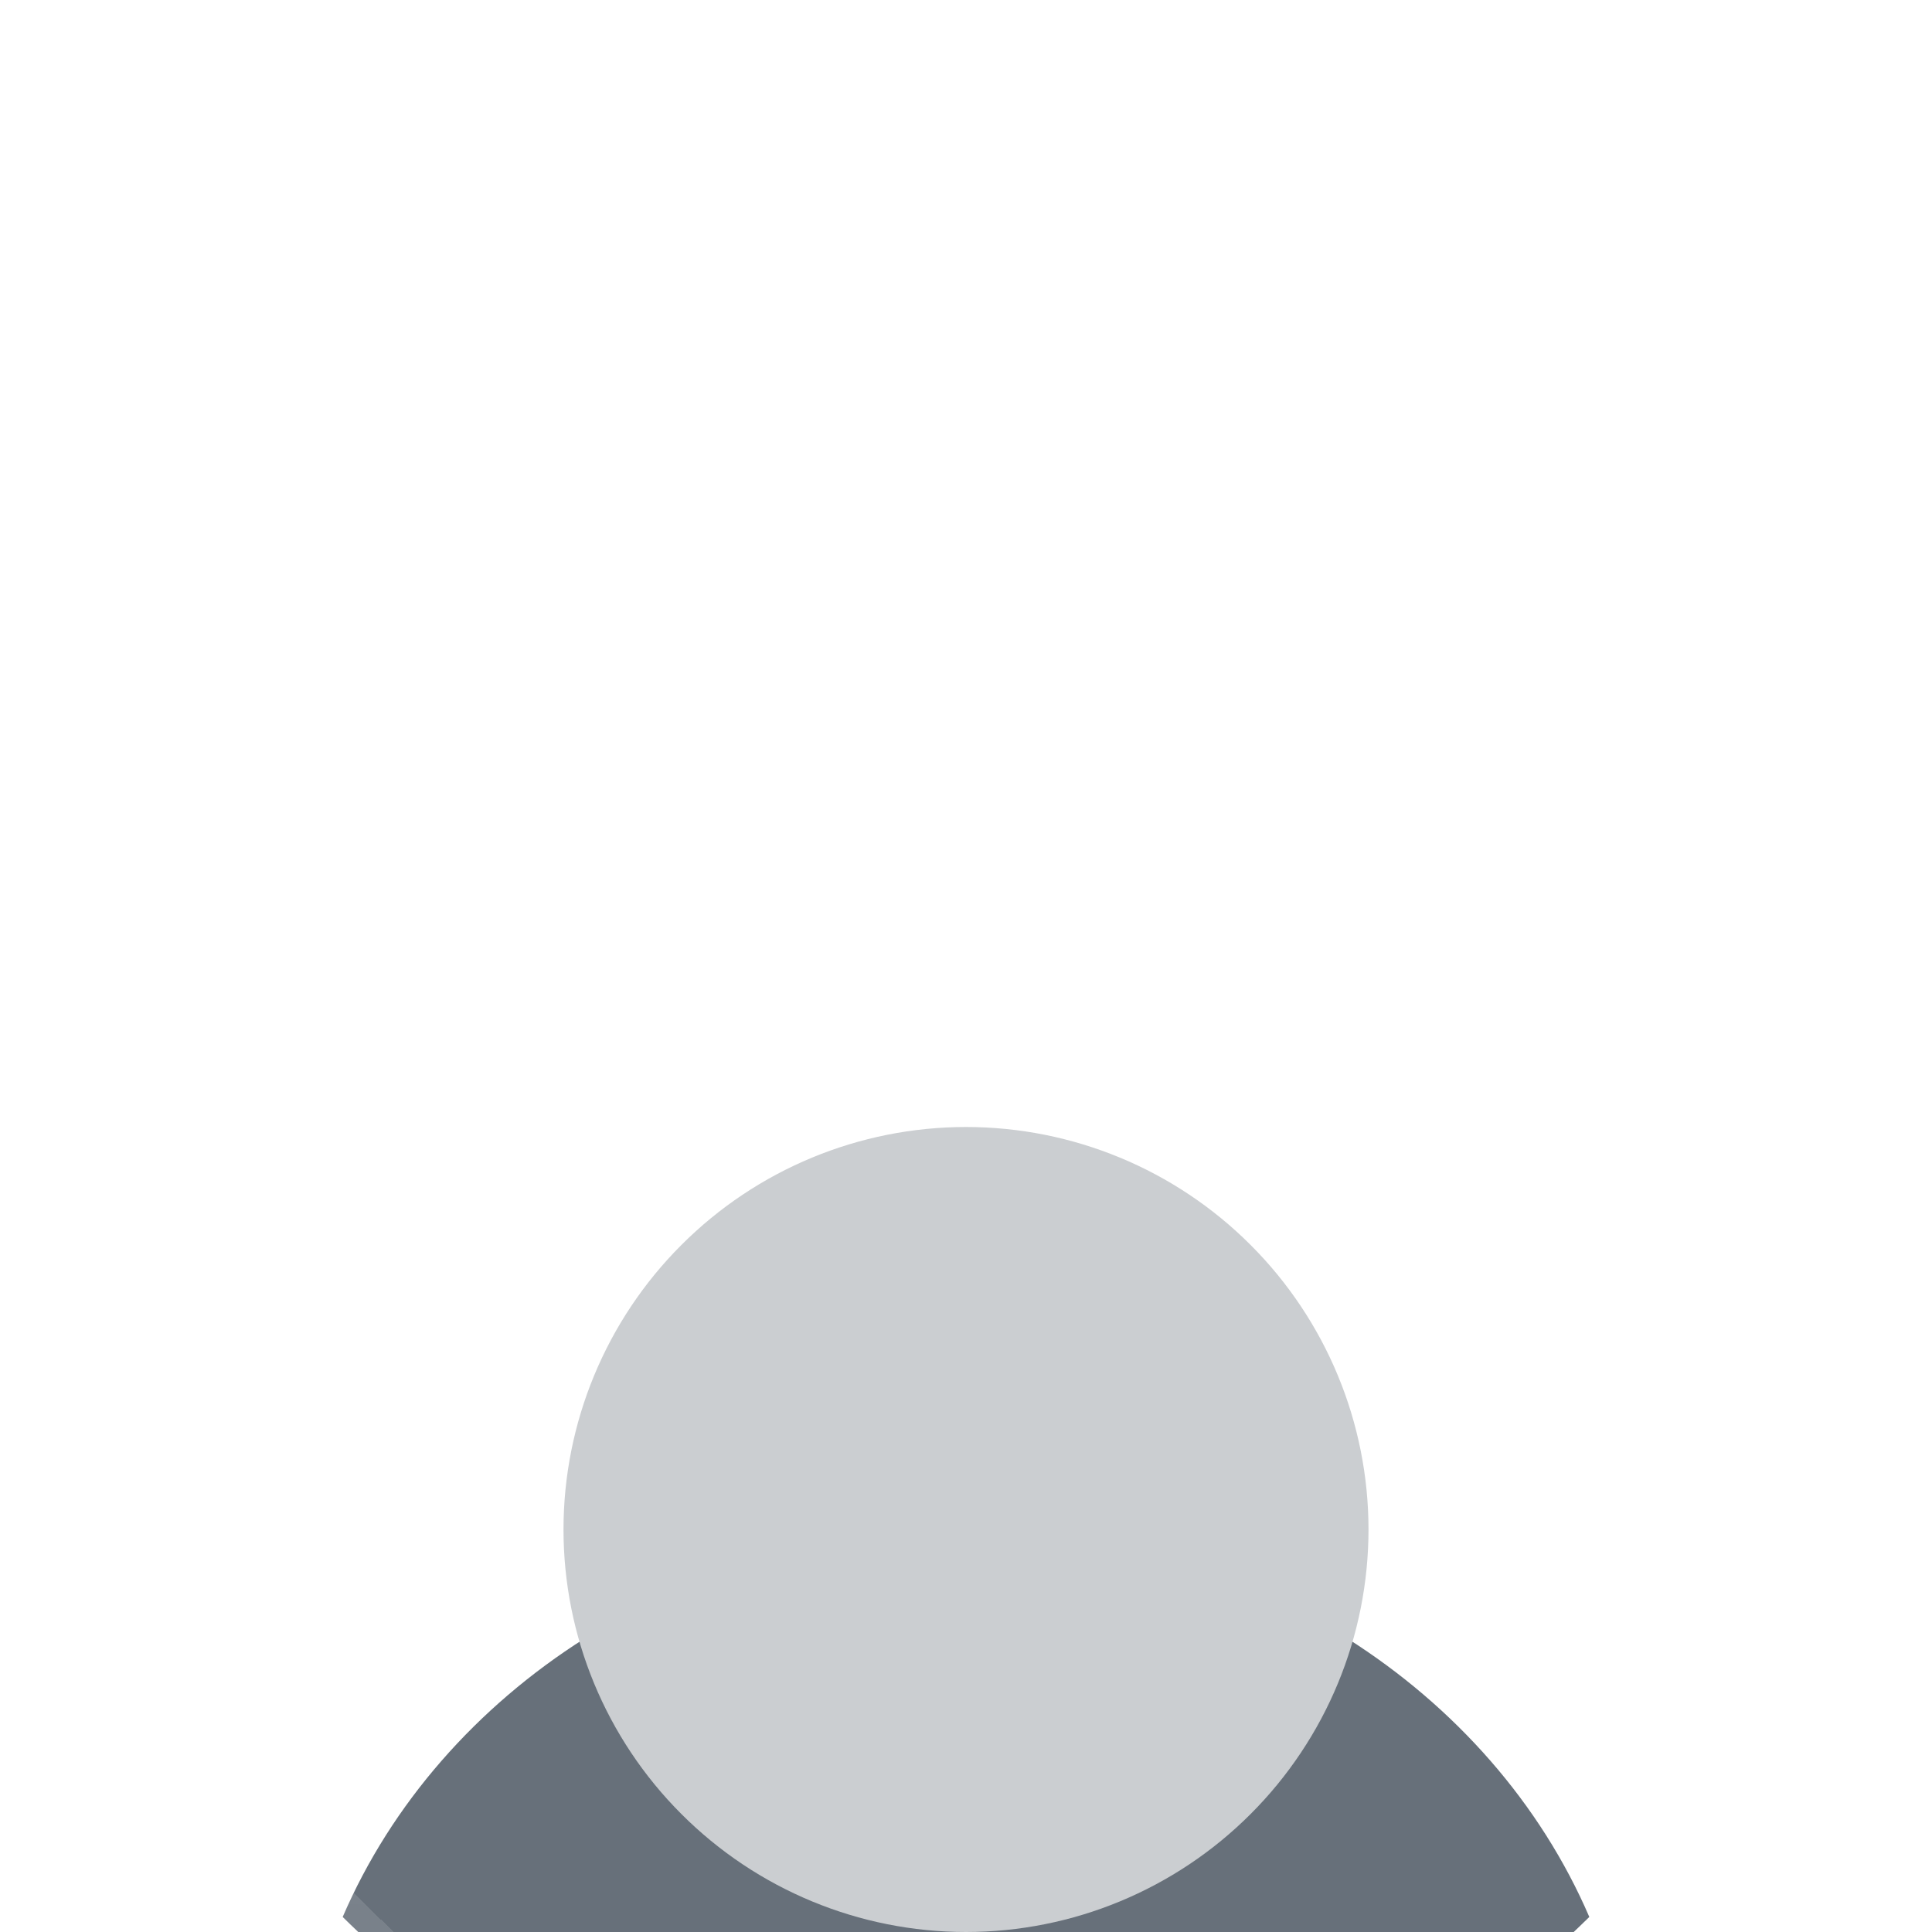 <svg xmlns="http://www.w3.org/2000/svg" width="24" height="24" viewBox="16 12 24 24" fill="none">
  <g filter="url(#filter0_d_69_6912)">
    <g clip-path="url(#clip0_69_6912)">
      <rect x="16" y="12" width="24" height="24" rx="12" fill="white" fill-opacity="0.08" shape-rendering="crispEdges"/>
      <path fill-rule="evenodd" clip-rule="evenodd" d="M20.257 31.813C21.469 29 24.487 27 28 27C31.513 27 34.531 29 35.743 31.813C33.755 33.783 31.02 35 28 35C24.98 35 22.245 33.783 20.257 31.813Z" fill="#67707A"/>
      <g filter="url(#filter1_d_69_6912)">
        <path d="M23 23C23 24.326 23.527 25.598 24.465 26.535C25.402 27.473 26.674 28 28 28C29.326 28 30.598 27.473 31.535 26.535C32.473 25.598 33 24.326 33 23C33 21.674 32.473 20.402 31.535 19.465C30.598 18.527 29.326 18 28 18C26.674 18 25.402 18.527 24.465 19.465C23.527 20.402 23 21.674 23 23Z" fill="#CBCED1"/>
      </g>
    </g>
    <rect x="16.5" y="12.5" width="23" height="23" rx="11.5" stroke="url(#paint0_linear_69_6912)" shape-rendering="crispEdges"/>
  </g>
  <defs>
    <filter id="filter0_d_69_6912" x="0" y="0" width="56" height="56" filterUnits="userSpaceOnUse" color-interpolation-filters="sRGB">
      <feFlood flood-opacity="0" result="BackgroundImageFix"/>
      <feColorMatrix in="SourceAlpha" type="matrix" values="0 0 0 0 0 0 0 0 0 0 0 0 0 0 0 0 0 0 127 0" result="hardAlpha"/>
      <feOffset dy="4"/>
      <feGaussianBlur stdDeviation="8"/>
      <feComposite in2="hardAlpha" operator="out"/>
      <feColorMatrix type="matrix" values="0 0 0 0 0.088 0 0 0 0 0.121 0 0 0 0 0.361 0 0 0 0.08 0"/>
      <feBlend mode="normal" in2="BackgroundImageFix" result="effect1_dropShadow_69_6912"/>
      <feBlend mode="normal" in="SourceGraphic" in2="effect1_dropShadow_69_6912" result="shape"/>
    </filter>
    <filter id="filter1_d_69_6912" x="7" y="6" width="42" height="42" filterUnits="userSpaceOnUse" color-interpolation-filters="sRGB">
      <feFlood flood-opacity="0" result="BackgroundImageFix"/>
      <feColorMatrix in="SourceAlpha" type="matrix" values="0 0 0 0 0 0 0 0 0 0 0 0 0 0 0 0 0 0 127 0" result="hardAlpha"/>
      <feOffset dy="4"/>
      <feGaussianBlur stdDeviation="8"/>
      <feComposite in2="hardAlpha" operator="out"/>
      <feColorMatrix type="matrix" values="0 0 0 0 1 0 0 0 0 1 0 0 0 0 1 0 0 0 0.64 0"/>
      <feBlend mode="normal" in2="BackgroundImageFix" result="effect1_dropShadow_69_6912"/>
      <feBlend mode="normal" in="SourceGraphic" in2="effect1_dropShadow_69_6912" result="shape"/>
    </filter>
    <linearGradient id="paint0_linear_69_6912" x1="28" y1="12" x2="28" y2="36" gradientUnits="userSpaceOnUse">
      <stop stop-color="white" stop-opacity="0.32"/>
      <stop offset="1" stop-color="white" stop-opacity="0.08"/>
    </linearGradient>
    <clipPath id="clip0_69_6912">
      <rect x="16" y="12" width="24" height="24" rx="12" fill="white"/>
    </clipPath>
  </defs>
</svg>